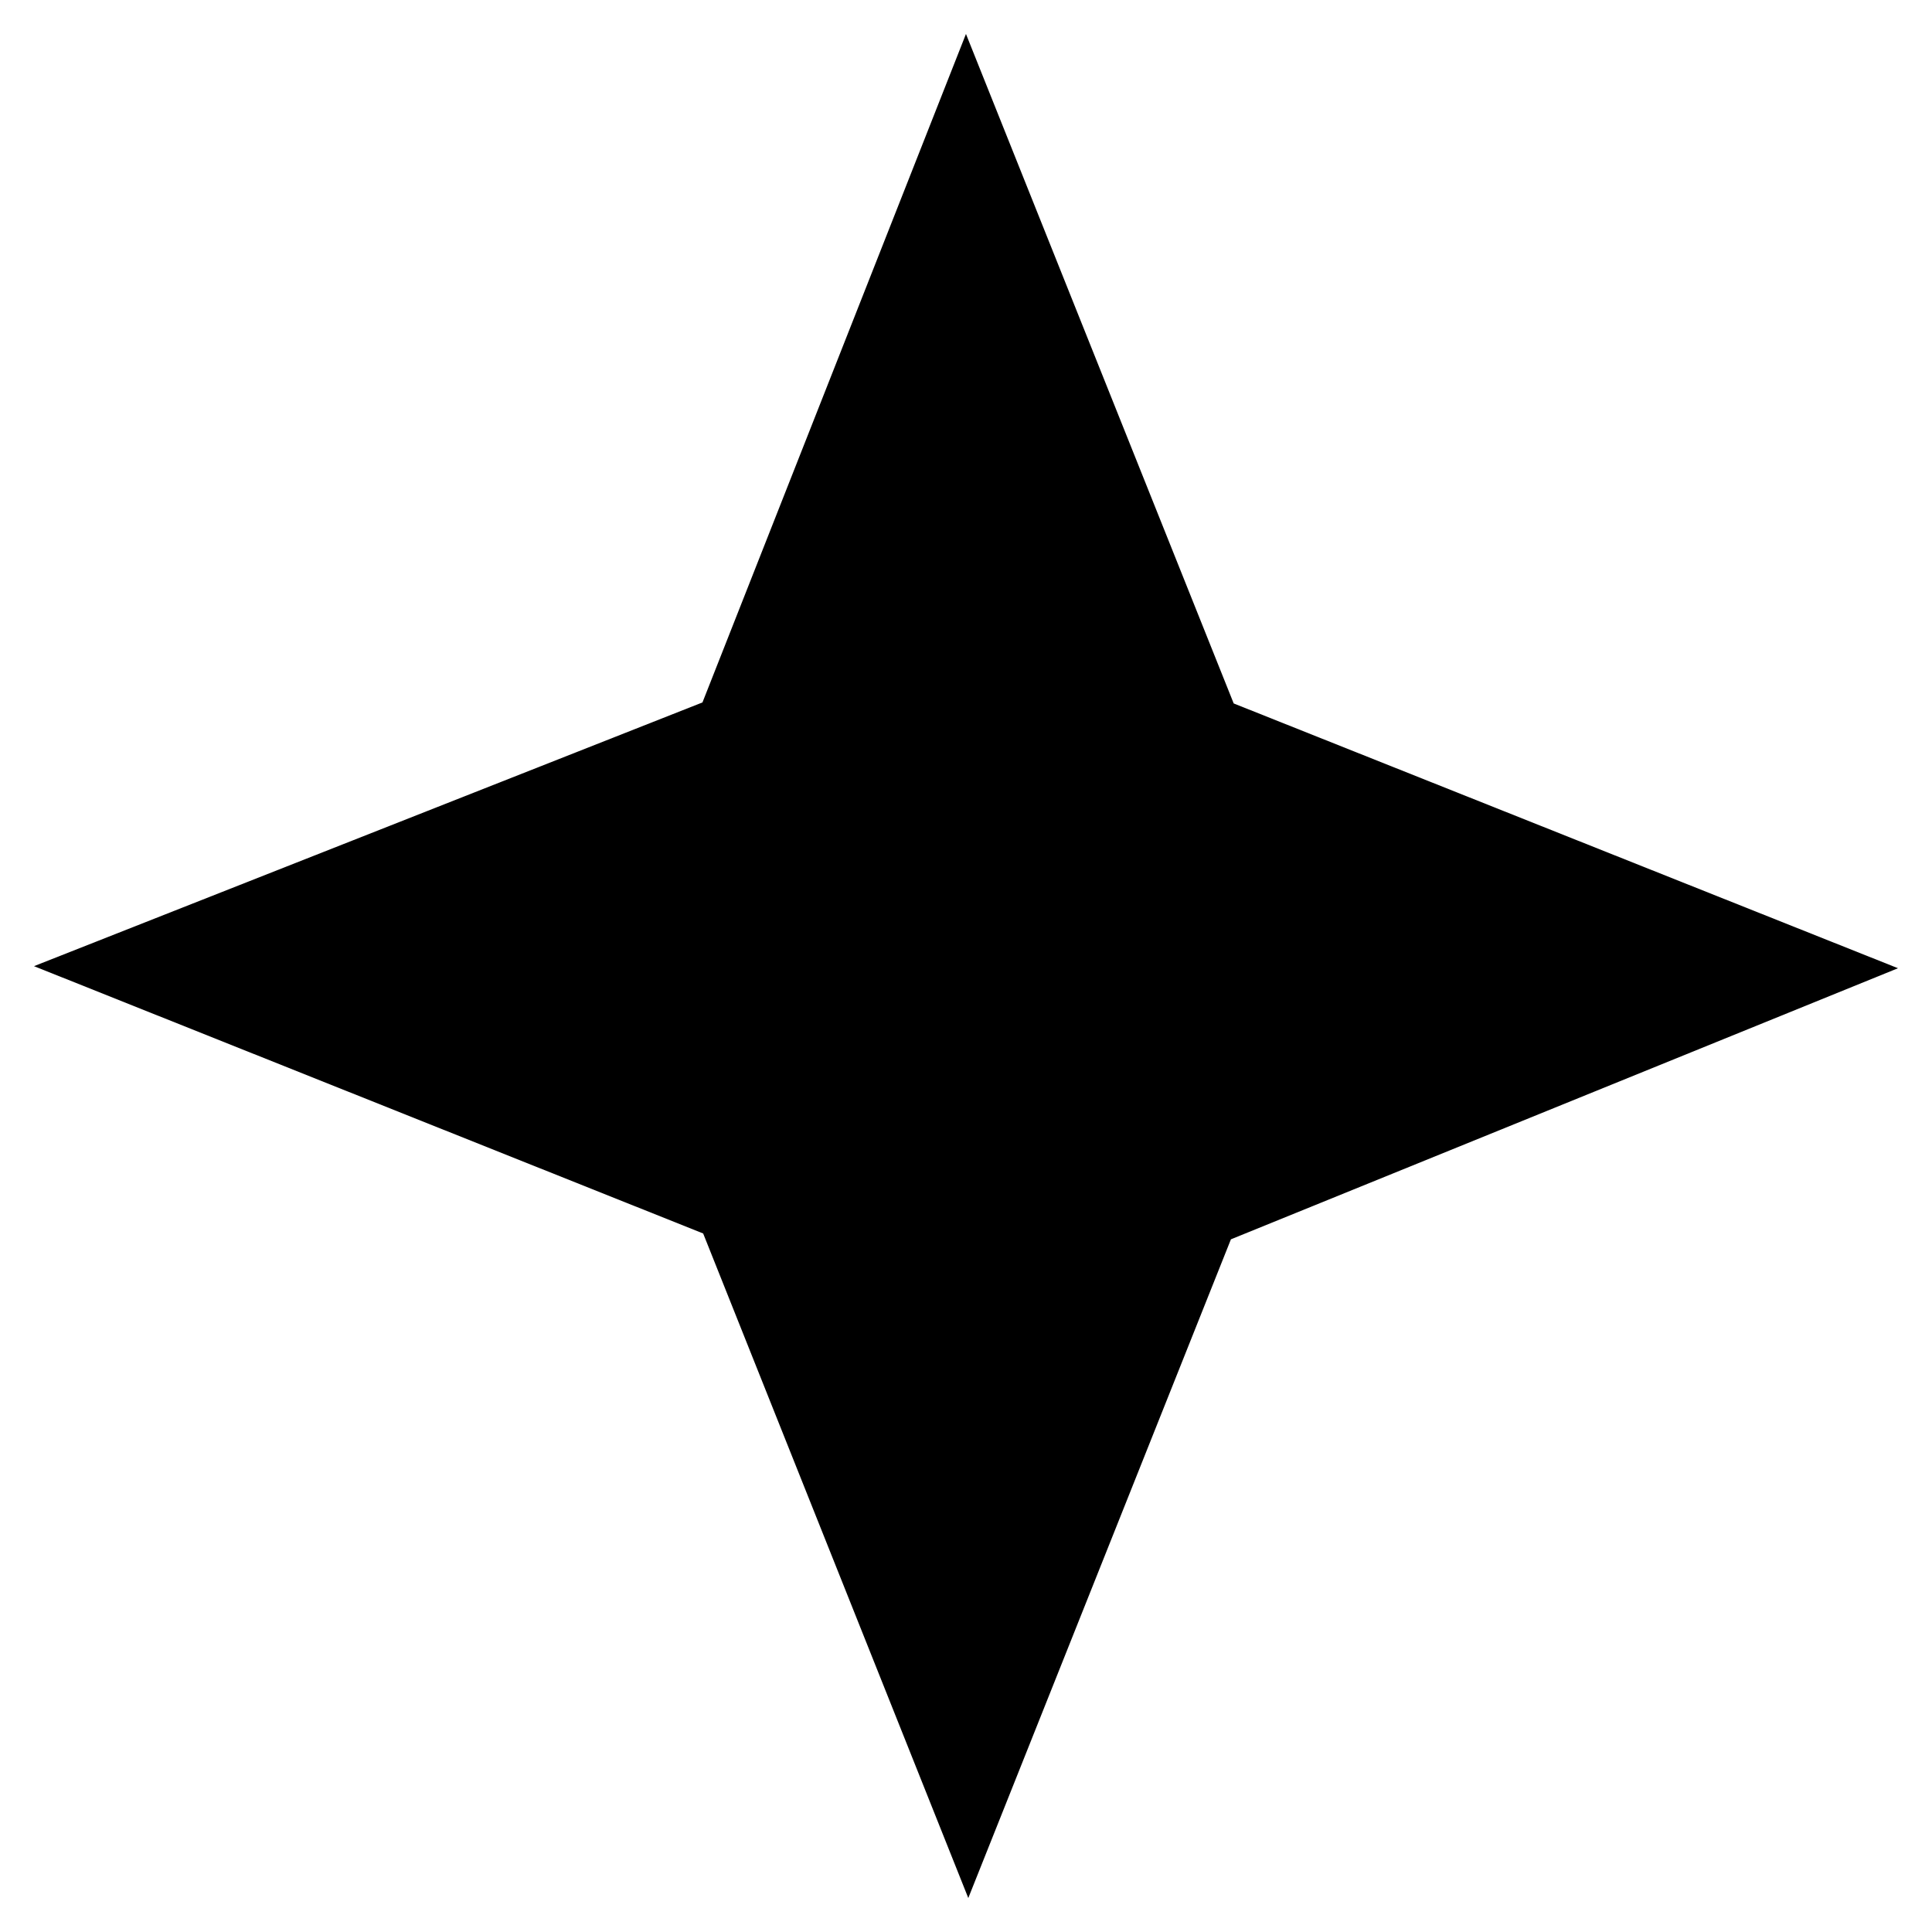 <?xml version="1.0" encoding="UTF-8" standalone="no"?>
<!-- Created with Inkscape (http://www.inkscape.org/) -->

<svg
   width="512"
   height="512"
   viewBox="0 0 135.467 135.467"
   version="1.1"
   id="svg1304"
   inkscape:version="1.1 (c68e22c387, 2021-05-23)"
   sodipodi:docname="skald.svg"
   xmlns:inkscape="http://www.inkscape.org/namespaces/inkscape"
   xmlns:sodipodi="http://sodipodi.sourceforge.net/DTD/sodipodi-0.dtd"
   xmlns="http://www.w3.org/2000/svg"
   xmlns:svg="http://www.w3.org/2000/svg">
  <sodipodi:namedview
     id="namedview1306"
     pagecolor="#505050"
     bordercolor="#eeeeee"
     borderopacity="1"
     inkscape:pageshadow="0"
     inkscape:pageopacity="0"
     inkscape:pagecheckerboard="0"
     inkscape:document-units="px"
     showgrid="false"
     width="512mm"
     units="px"
     inkscape:zoom="0.94814026"
     inkscape:cx="269.4749"
     inkscape:cy="191.42737"
     inkscape:window-width="1920"
     inkscape:window-height="1017"
     inkscape:window-x="1912"
     inkscape:window-y="-8"
     inkscape:window-maximized="1"
     inkscape:current-layer="layer1" />
  <defs
     id="defs1301">
    <filter
       style="color-interpolation-filters:sRGB;"
       inkscape:label="Colorize"
       id="filter139057"
       x="0"
       y="0"
       width="1"
       height="1">
      <feColorMatrix
         values="0.21 0.72 0.072 0 0 0.21 0.72 0.072 0 0 0.21 0.72 0.072 0 0 0 0 0 1 0 "
         id="feColorMatrix139055"
         result="fbSourceGraphic" />
      <feColorMatrix
         result="fbSourceGraphicAlpha"
         in="fbSourceGraphic"
         values="0 0 0 -1 0 0 0 0 -1 0 0 0 0 -1 0 0 0 0 1 0"
         id="feColorMatrix139265" />
      <feComposite
         in2="fbSourceGraphic"
         id="feComposite139267"
         operator="arithmetic"
         k1="0"
         k2="1"
         result="composite1"
         in="fbSourceGraphic" />
      <feColorMatrix
         id="feColorMatrix139269"
         in="composite1"
         values="1"
         type="saturate"
         result="colormatrix1" />
      <feFlood
         id="feFlood139271"
         flood-opacity="1"
         flood-color="rgb(0,0,0)"
         result="flood1" />
      <feBlend
         in2="colormatrix1"
         id="feBlend139273"
         in="flood1"
         mode="multiply"
         result="blend1" />
      <feBlend
         in2="blend1"
         id="feBlend139275"
         mode="screen"
         result="blend2" />
      <feColorMatrix
         id="feColorMatrix139277"
         in="blend2"
         values="1"
         type="saturate"
         result="colormatrix2" />
      <feComposite
         in2="fbSourceGraphic"
         id="feComposite139279"
         in="colormatrix2"
         operator="in"
         k2="1"
         result="composite2" />
    </filter>
  </defs>
  <g
     inkscape:label="Layer 1"
     inkscape:groupmode="layer"
     id="layer1">
    <path
       style="fill:#000000;stroke-width:0.67"
       d="M 49.304,86.488 2.383,67.745 49.255,49.253 67.731,2.381 86.504,49.324 133.083,67.89 86.309,86.898 67.894,133.085 Z"
       id="path207163"
       sodipodi:nodetypes="ccccccccc" />
  </g>
</svg>
